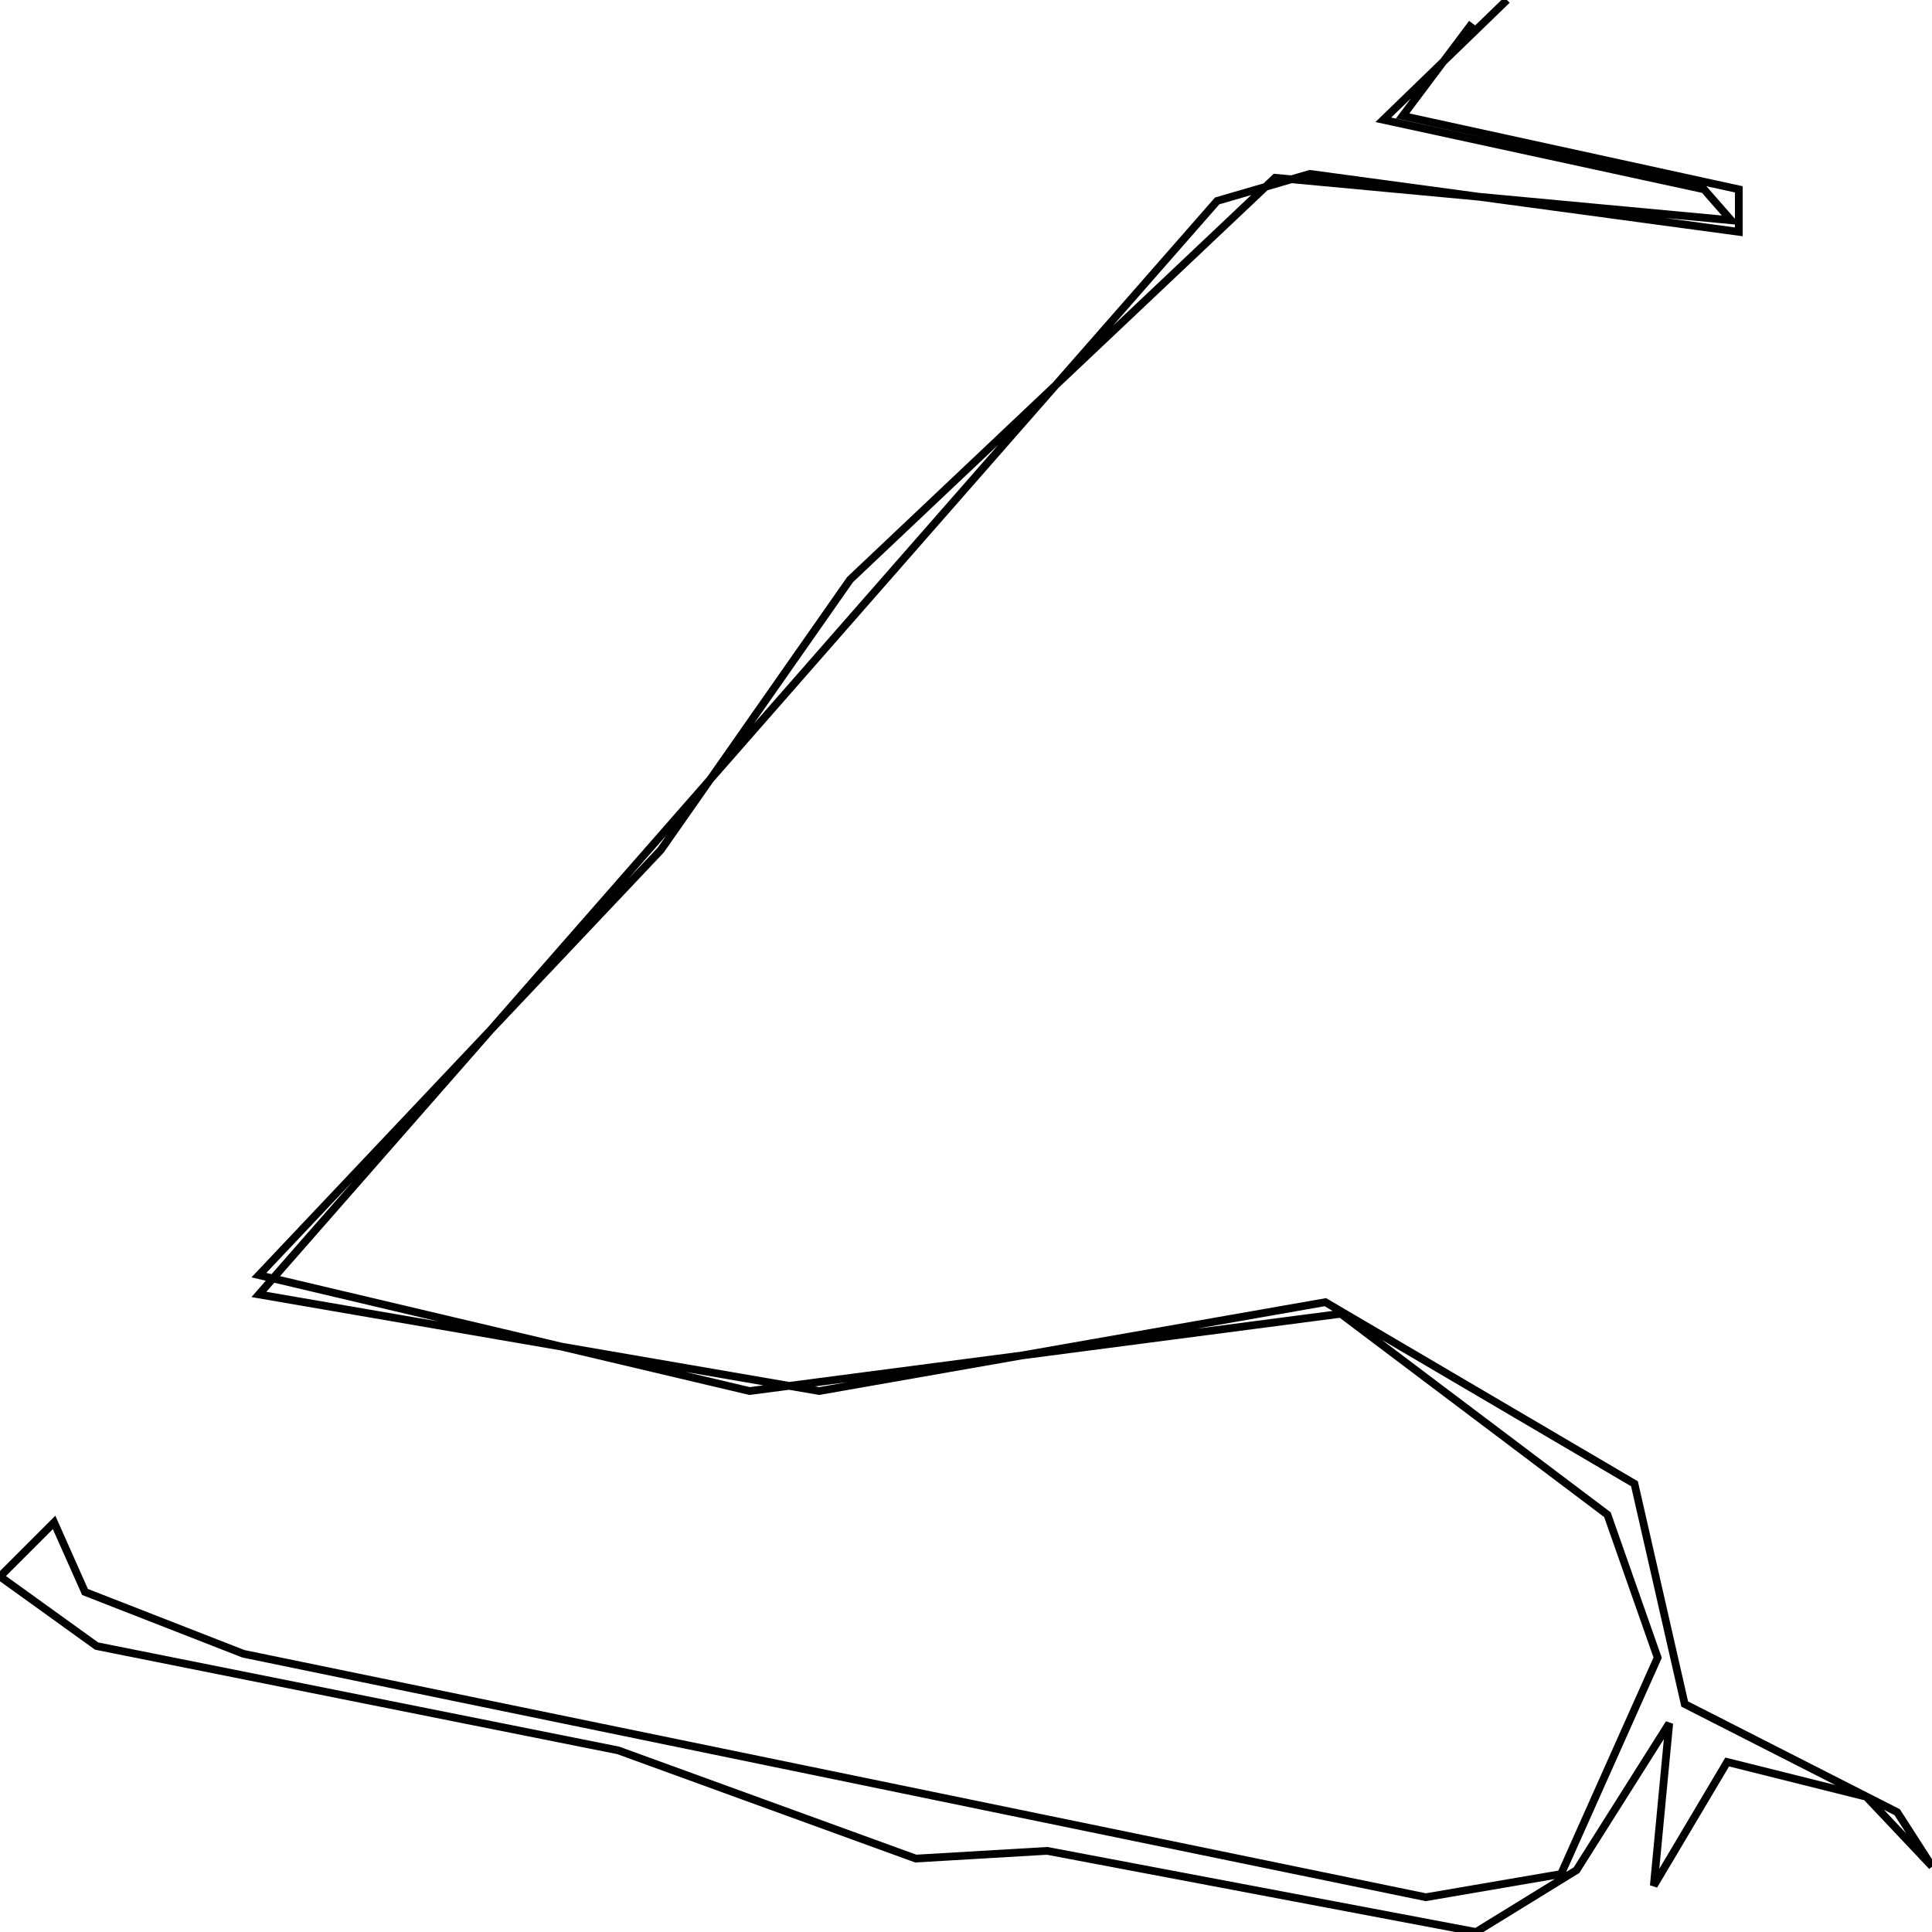 <svg xmlns="http://www.w3.org/2000/svg" viewBox="0 0 500 500"><path d="M390,0l-32,31l83,18l7,8l-118,-11l-110,104l-49,70l-104,110l127,30l153,-20l69,52l13,37l-25,56l-35,6l-306,-63l-41,-16l-8,-18l-14,14l25,18l135,27l77,28l34,-2l111,21l26,-16l24,-38l-4,42l19,-32l36,9l17,18l-9,-14l-55,-28l-13,-57l-80,-47l-131,23l-145,-25l248,-283l24,-7l111,15l0,-11l-87,-19l18,-24" fill="none" stroke="currentColor" stroke-width="2"/></svg>